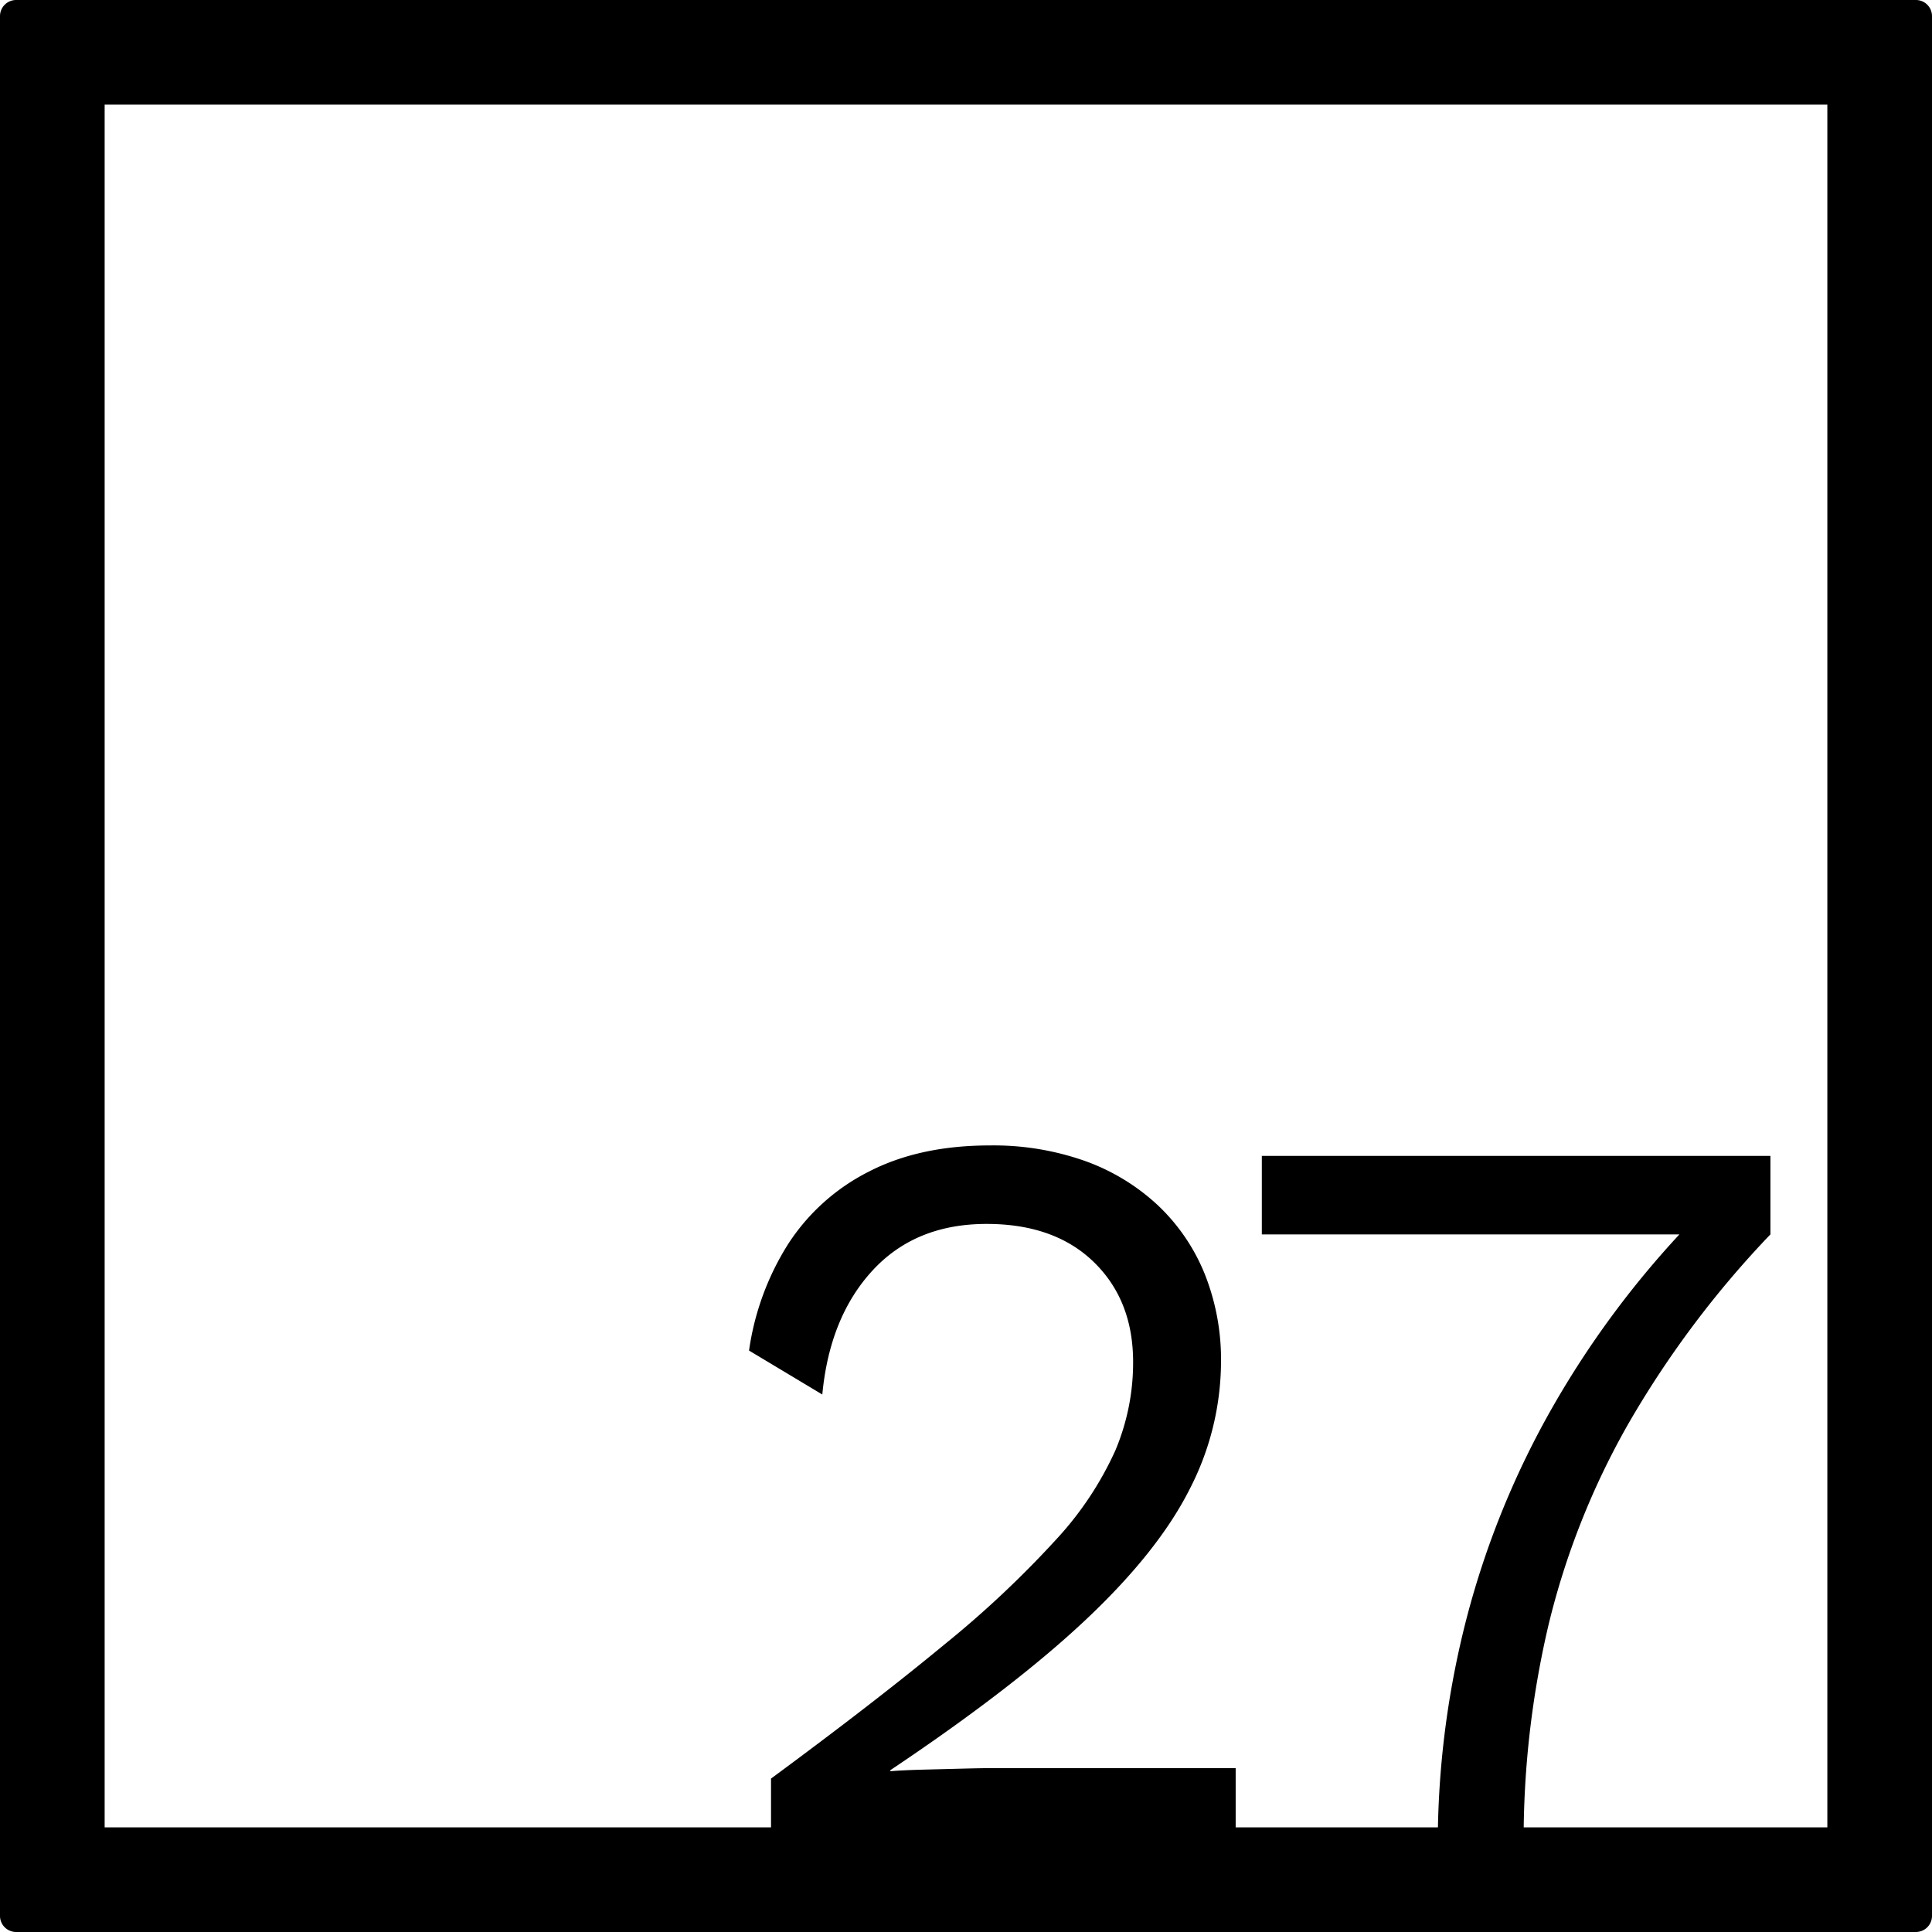 <svg xmlns="http://www.w3.org/2000/svg" width="120mm" height="120mm" viewBox="0 0 340.158 340.158">
  <g id="Zimmernummer">
      <g id="Z-04-027">
        <path fill="#000000" stroke="none" d="M339.327.831a2.835,2.835,0,0,0-2-.831H2.835A2.836,2.836,0,0,0,0,2.835V337.323a2.836,2.836,0,0,0,2.835,2.835H337.323a2.837,2.837,0,0,0,2.835-2.835V2.835A2.831,2.831,0,0,0,339.327.831Zm-17.595,320.9h-53.46a165.165,165.165,0,0,1,4.376-35.671,135.812,135.812,0,0,1,14.095-35.469,173.677,173.677,0,0,1,24.966-33.258V203.516H222.163v13.818h73.525a164.775,164.775,0,0,0-22.119,30.033,152.494,152.494,0,0,0-15.385,37.68,159.278,159.278,0,0,0-5.014,36.685H217.558V311.3H175q-1.844,0-5.435.092t-7.186.184q-3.594.1-5.62.276v-.184q21.739-14.551,34.455-26.532T209.451,262.2a49.2,49.2,0,0,0,5.528-22.387,40.648,40.648,0,0,0-2.856-15.477,34.3,34.3,0,0,0-8.2-12.068,37.093,37.093,0,0,0-12.806-7.831,48.284,48.284,0,0,0-16.859-2.764q-12.346,0-21.281,4.606a36.45,36.45,0,0,0-14.187,12.714,47.549,47.549,0,0,0-6.91,18.793l12.9,7.739q1.287-13.632,8.844-21.834t20.083-8.2q11.975,0,18.886,6.725t6.909,17.6a39.833,39.833,0,0,1-3.132,15.57,58.583,58.583,0,0,1-10.5,15.753,180,180,0,0,1-19.623,18.426Q153.989,299.7,135.75,313.146v8.586H18.425V18.425H321.732Z"/>
      </g>
    </g>
</svg>
